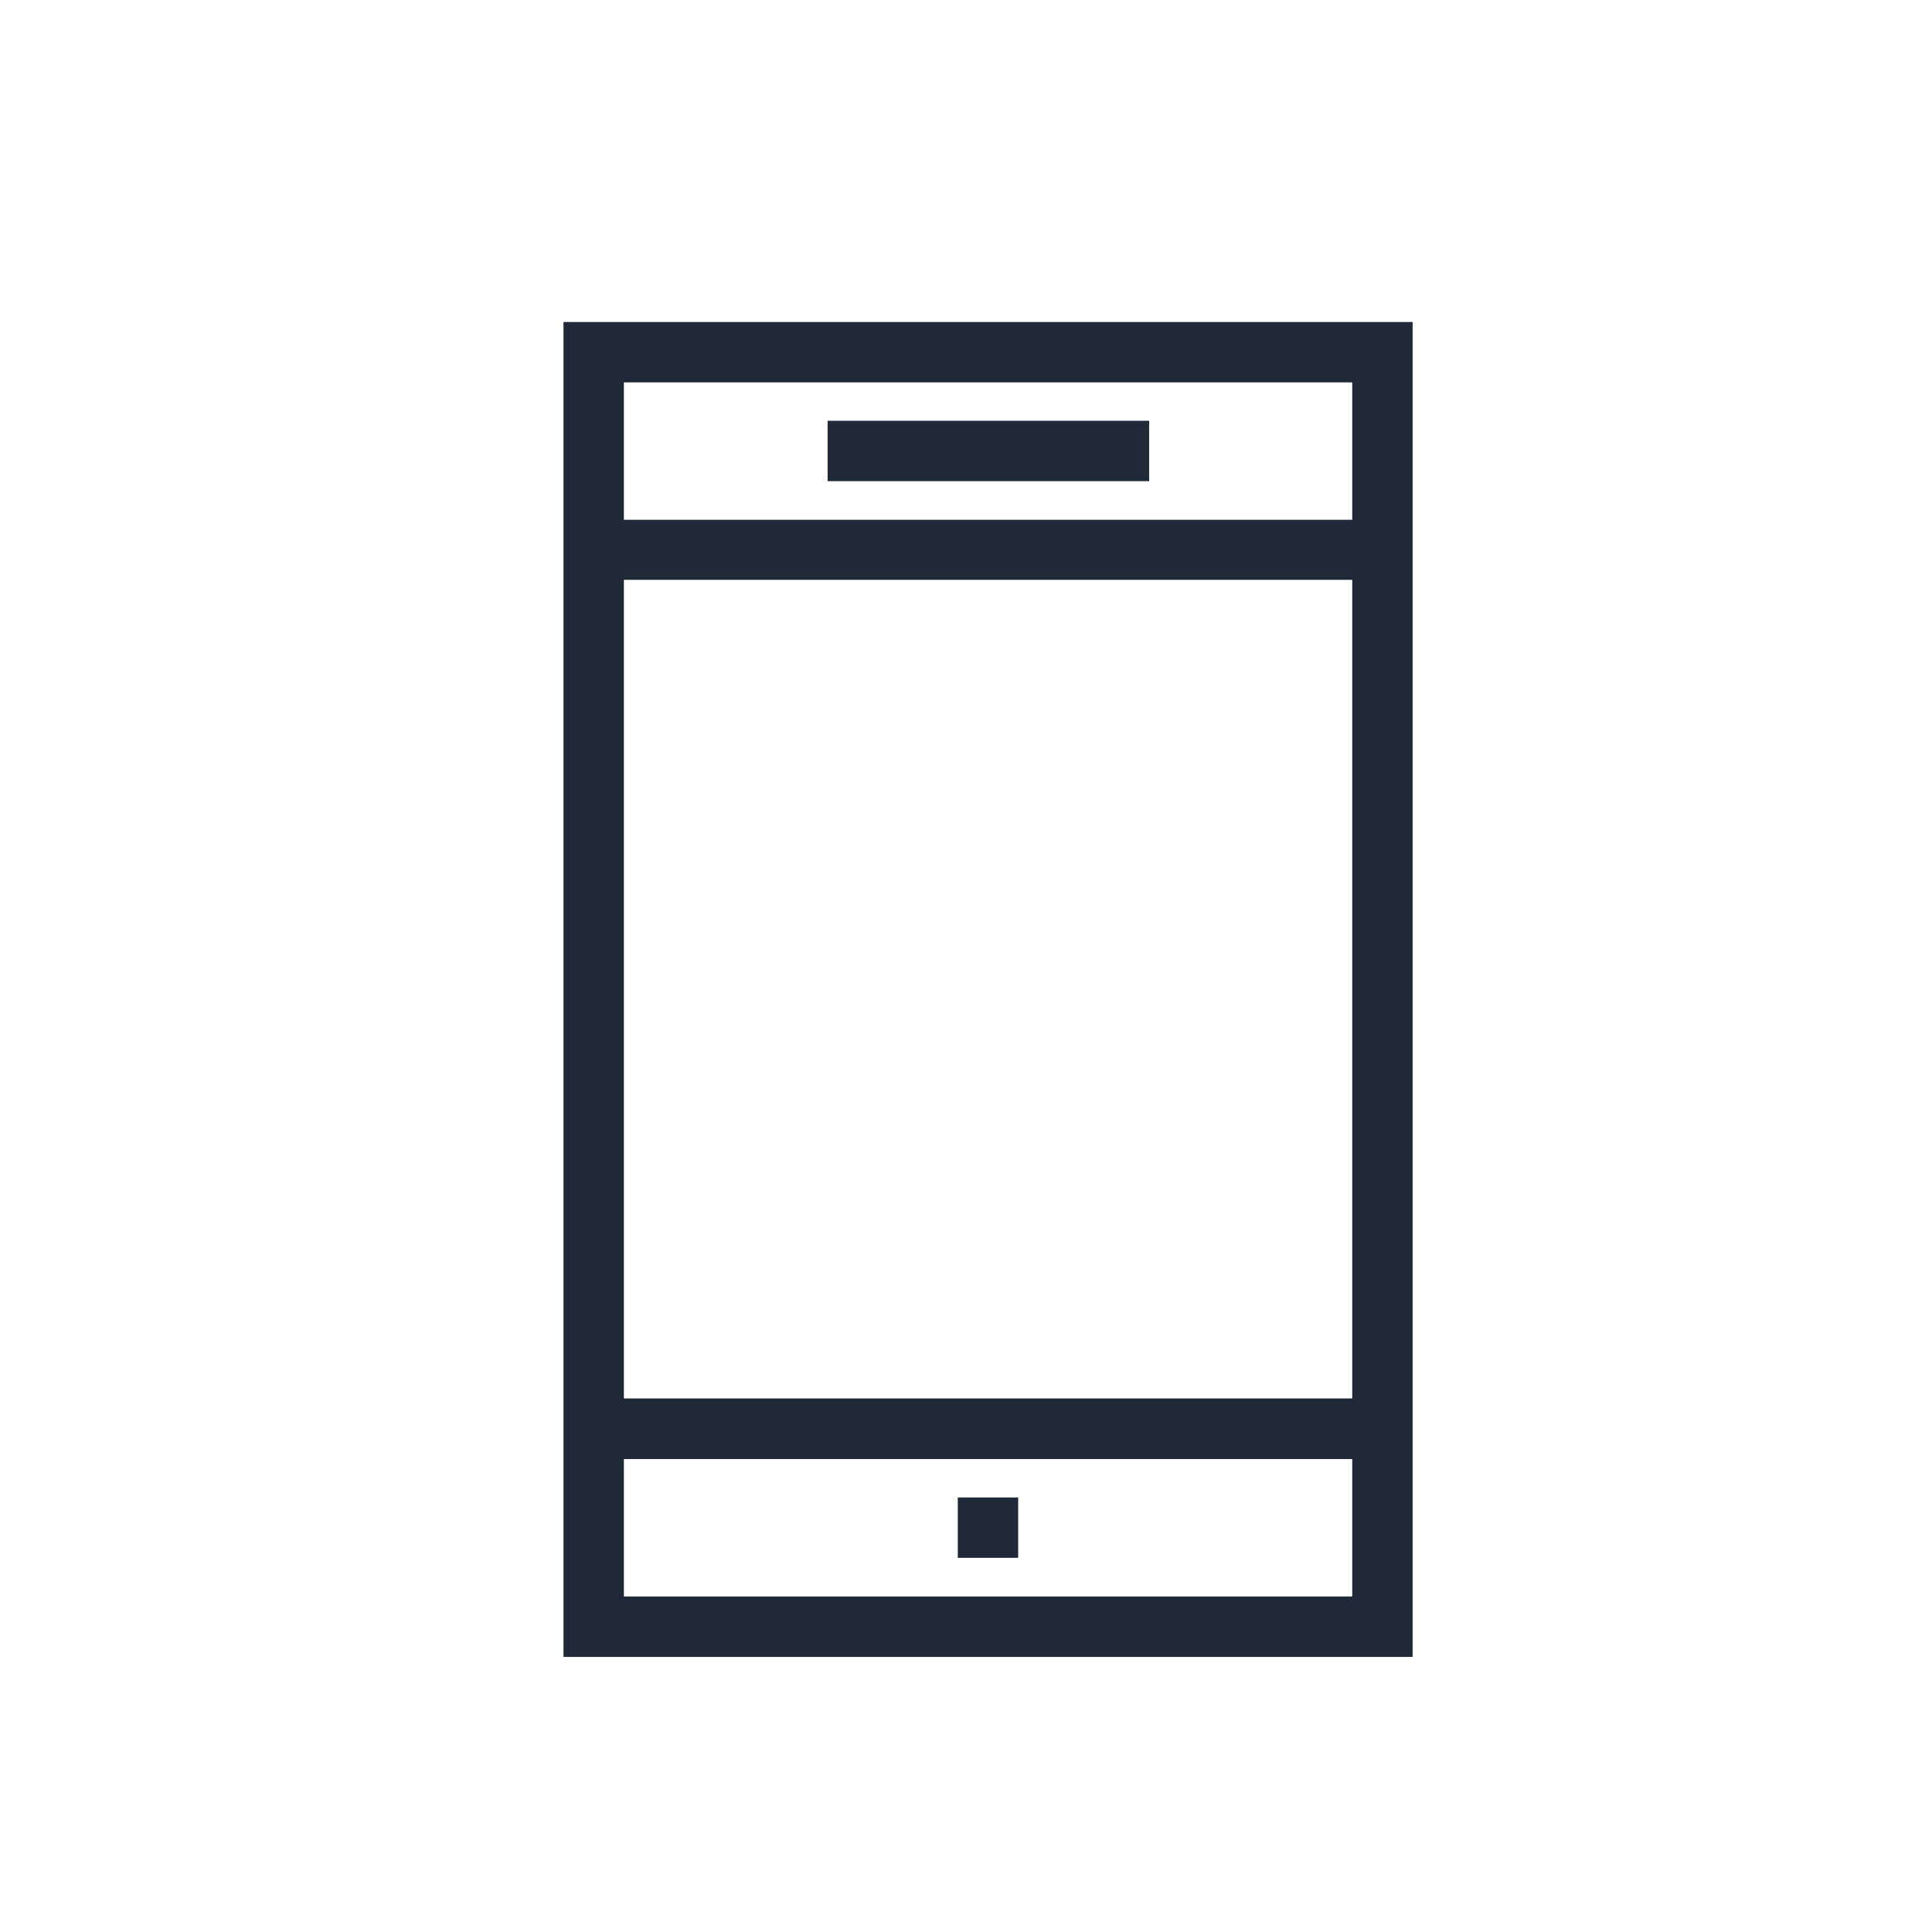<svg width="24" height="24" viewBox="0 0 24 24" fill="none" xmlns="http://www.w3.org/2000/svg">
<path fill-rule="evenodd" clip-rule="evenodd" d="M7 20.583V4H17.548V20.583H7ZM16.798 6.457V4.75H7.75V6.457H16.798ZM16.798 7.203V17.372H7.75V7.203L16.798 7.203ZM7.75 18.125V19.832H16.798V18.125H7.75Z" fill="#1F2937"/>
<path d="M11.898 18.602H12.648V19.352H11.898V18.602Z" fill="#1F2937"/>
<path d="M10.281 5.227H14.275V5.977H10.281V5.227Z" fill="#1F2937"/>
</svg>
